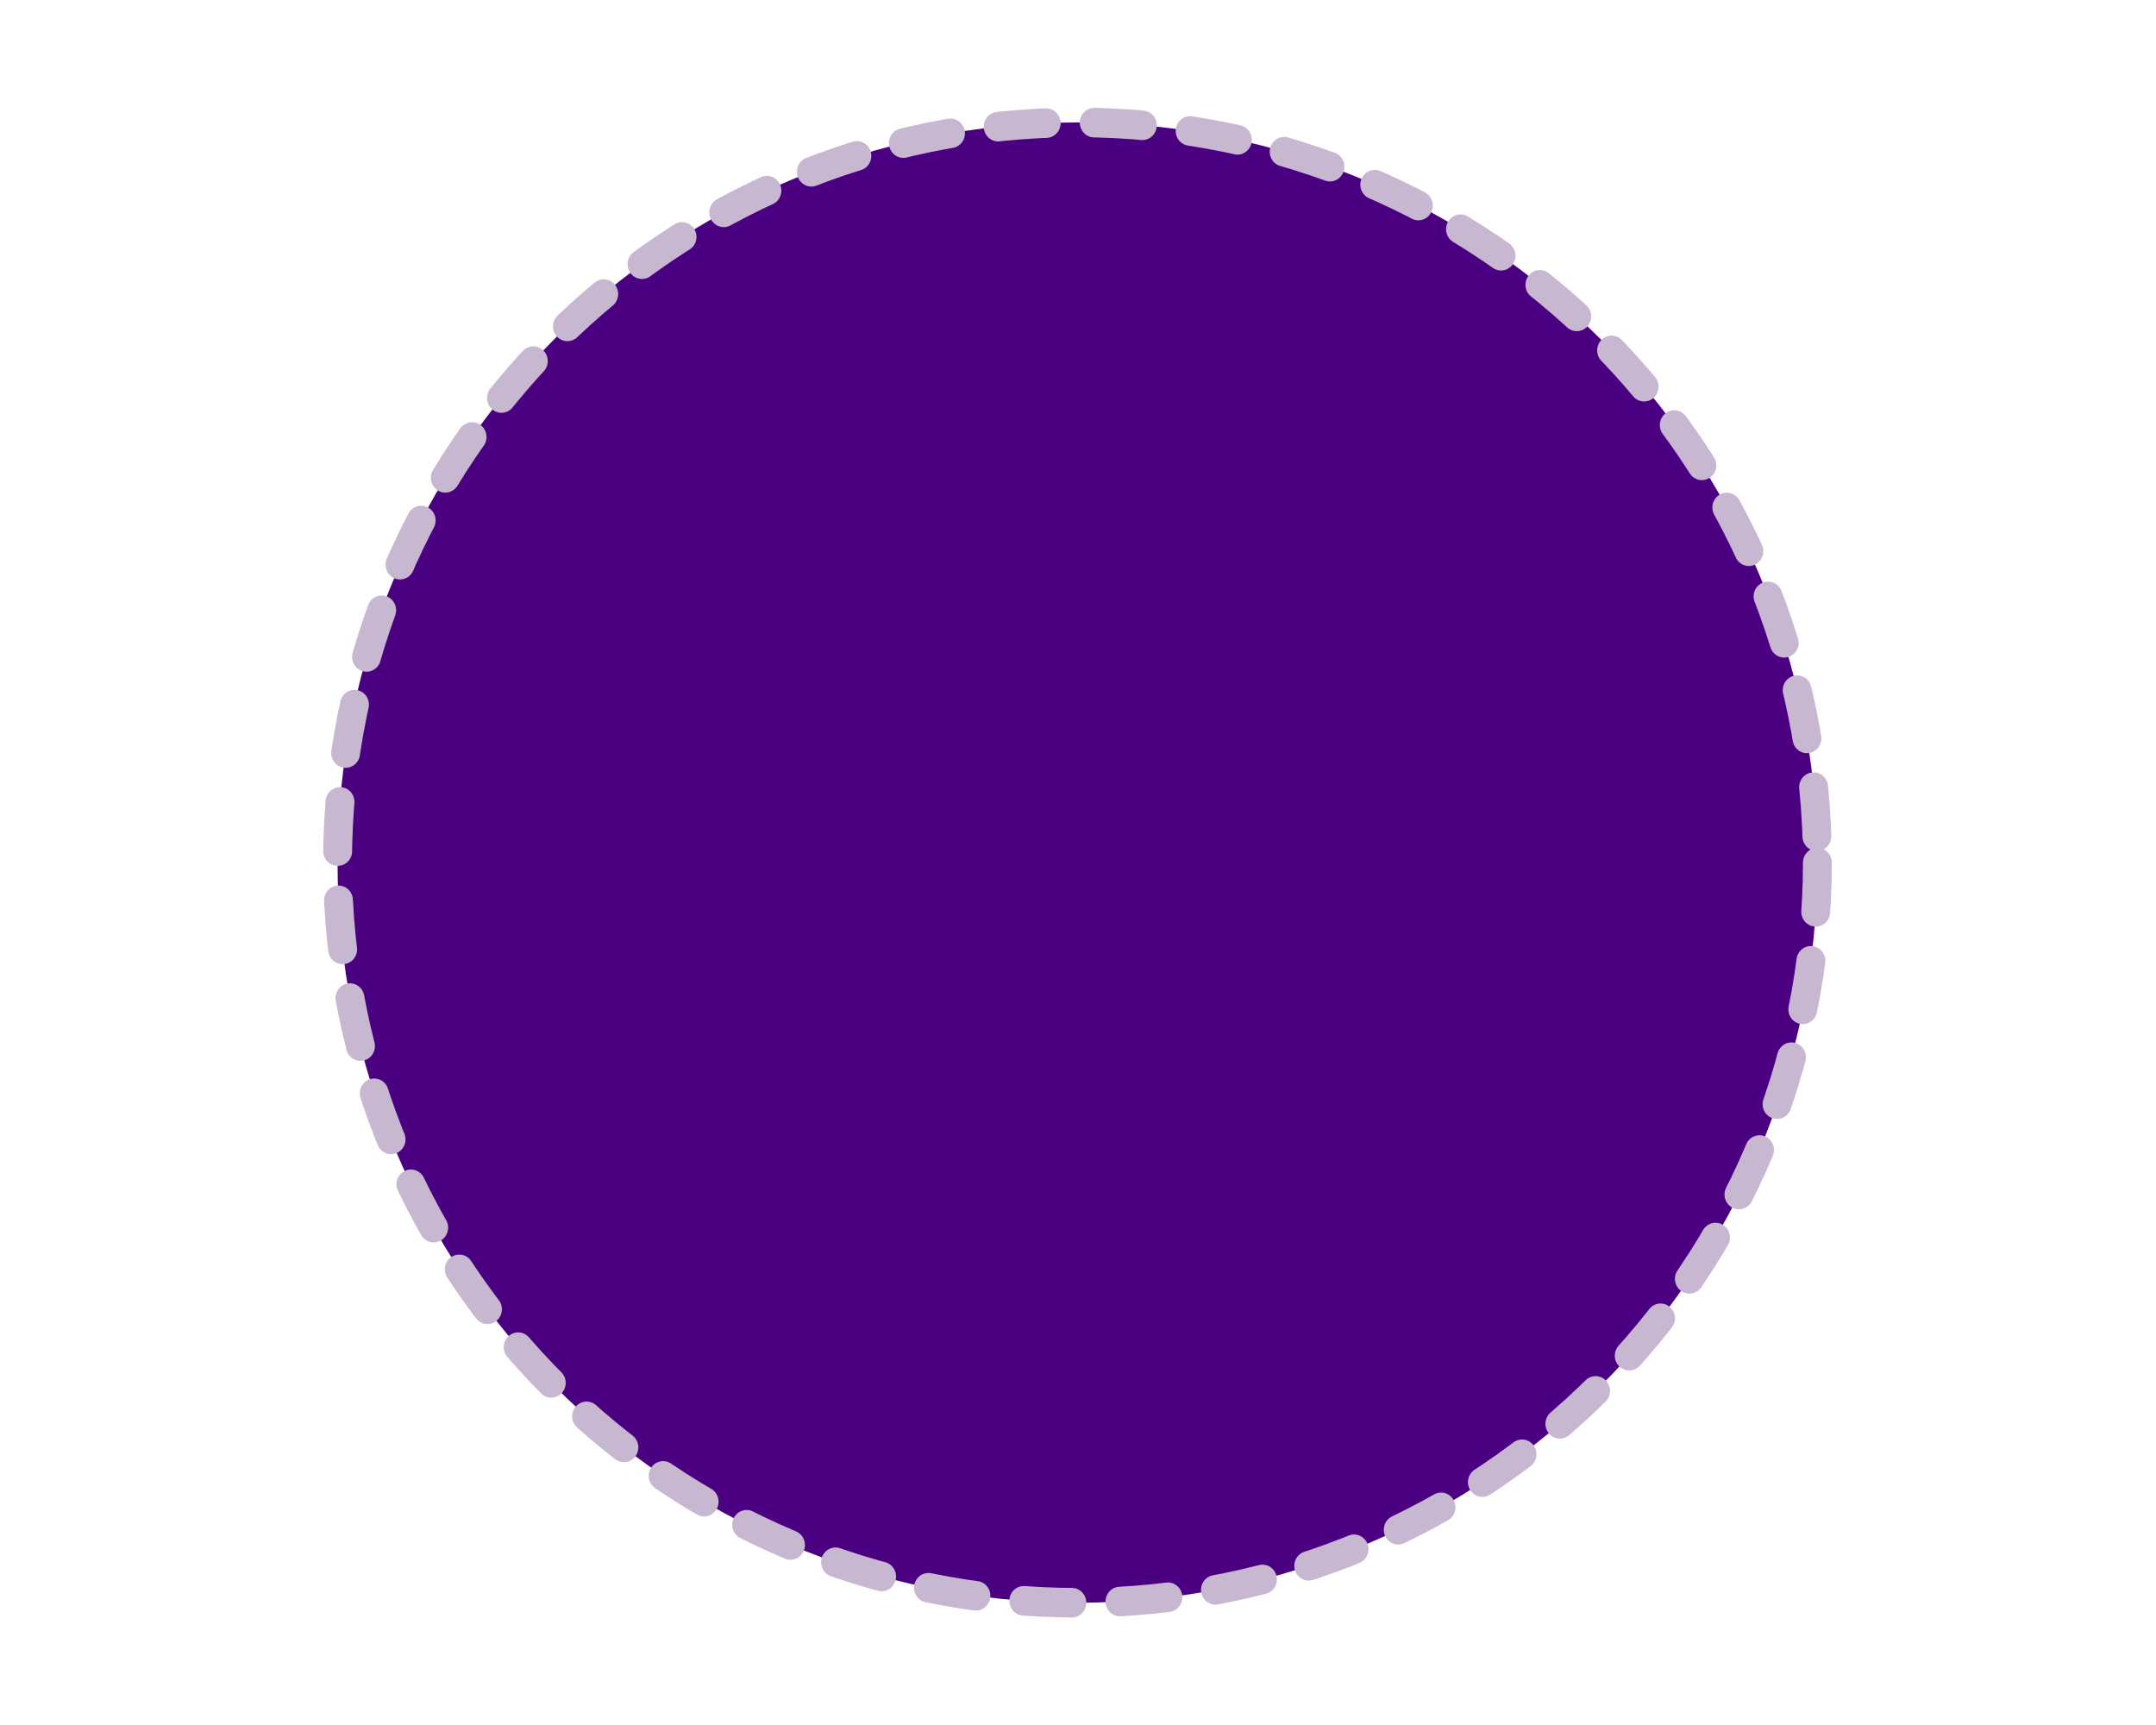 <svg id="about-circle"  xmlns="http://www.w3.org/2000/svg" width="100%" height="100%" viewBox="0 0 500 400">




	<defs>


  <style type="text/css">

svg{
  

  	text-align:center;
    margin:0 auto;
}



.about-circle{


filter:drop-shadow(0 0px 2px black);

  stroke-dasharray: 10;
  stroke-dashoffset: 0;

  -webkit-animation: about-circle  5s ease-in-out alternate  infinite  ;
  -moz-animation: about-circle  5s ease-in-out alternate  infinite  ;
  -o-animation: about-circle  5s ease-in-out alternate  infinite  ;
  animation: about-circle  5s ease-in-out alternate  infinite  ;

  -webkit-transition:fill 0.8s linear;
  -moz-transition:fill 0.8s linear;
  -o-transition:fill 0.8s linear;
  transition:fill 0.8s linear;
}

@keyframes about-circle  {
  from {
    stroke-dashoffset: 10;
    
  }
  to {
    stroke-dashoffset: 1000;
    fill:crimson;
  }

}

@-webkit-keyframes about-circle  {
  from {
    stroke-dashoffset: 10;

    
  }
  to {
    stroke-dashoffset: 1000;
    fill:crimson;
  }

}



.about-circle:hover{
  
  cursor:pointer;

}


#about-circle.clickit .about-circle{
  
fill:#000;
stroke:maroon;

}


/**************************/






/*************************/

</style>



 </defs>


<script type="text/javascript">

var clicker = document.querySelector('#about-circle');

clicker.addEventListener('click', function(){
  
this.classList.toggle('clickit');


});

</script>


 <g  transform="translate(0,-652.362)">

  <path class="about-circle" stroke-linejoin="round" d="m385.36,199.61c0,83.002-68.839,150.29-153.76,150.29-84.918,0-153.76-67.287-153.76-150.29,0-83.002,68.839-150.29,153.76-150.29,84.918,0,153.76,67.287,153.76,150.29z" stroke-dashoffset="0" transform="matrix(1.116,0,0,1.142,-8.588,624.429)" stroke="#c8b7d0" stroke-linecap="round" stroke-miterlimit="4" stroke-dasharray="15.944, 10" stroke-width="6" fill="indigo"/>

 </g>

</svg>

